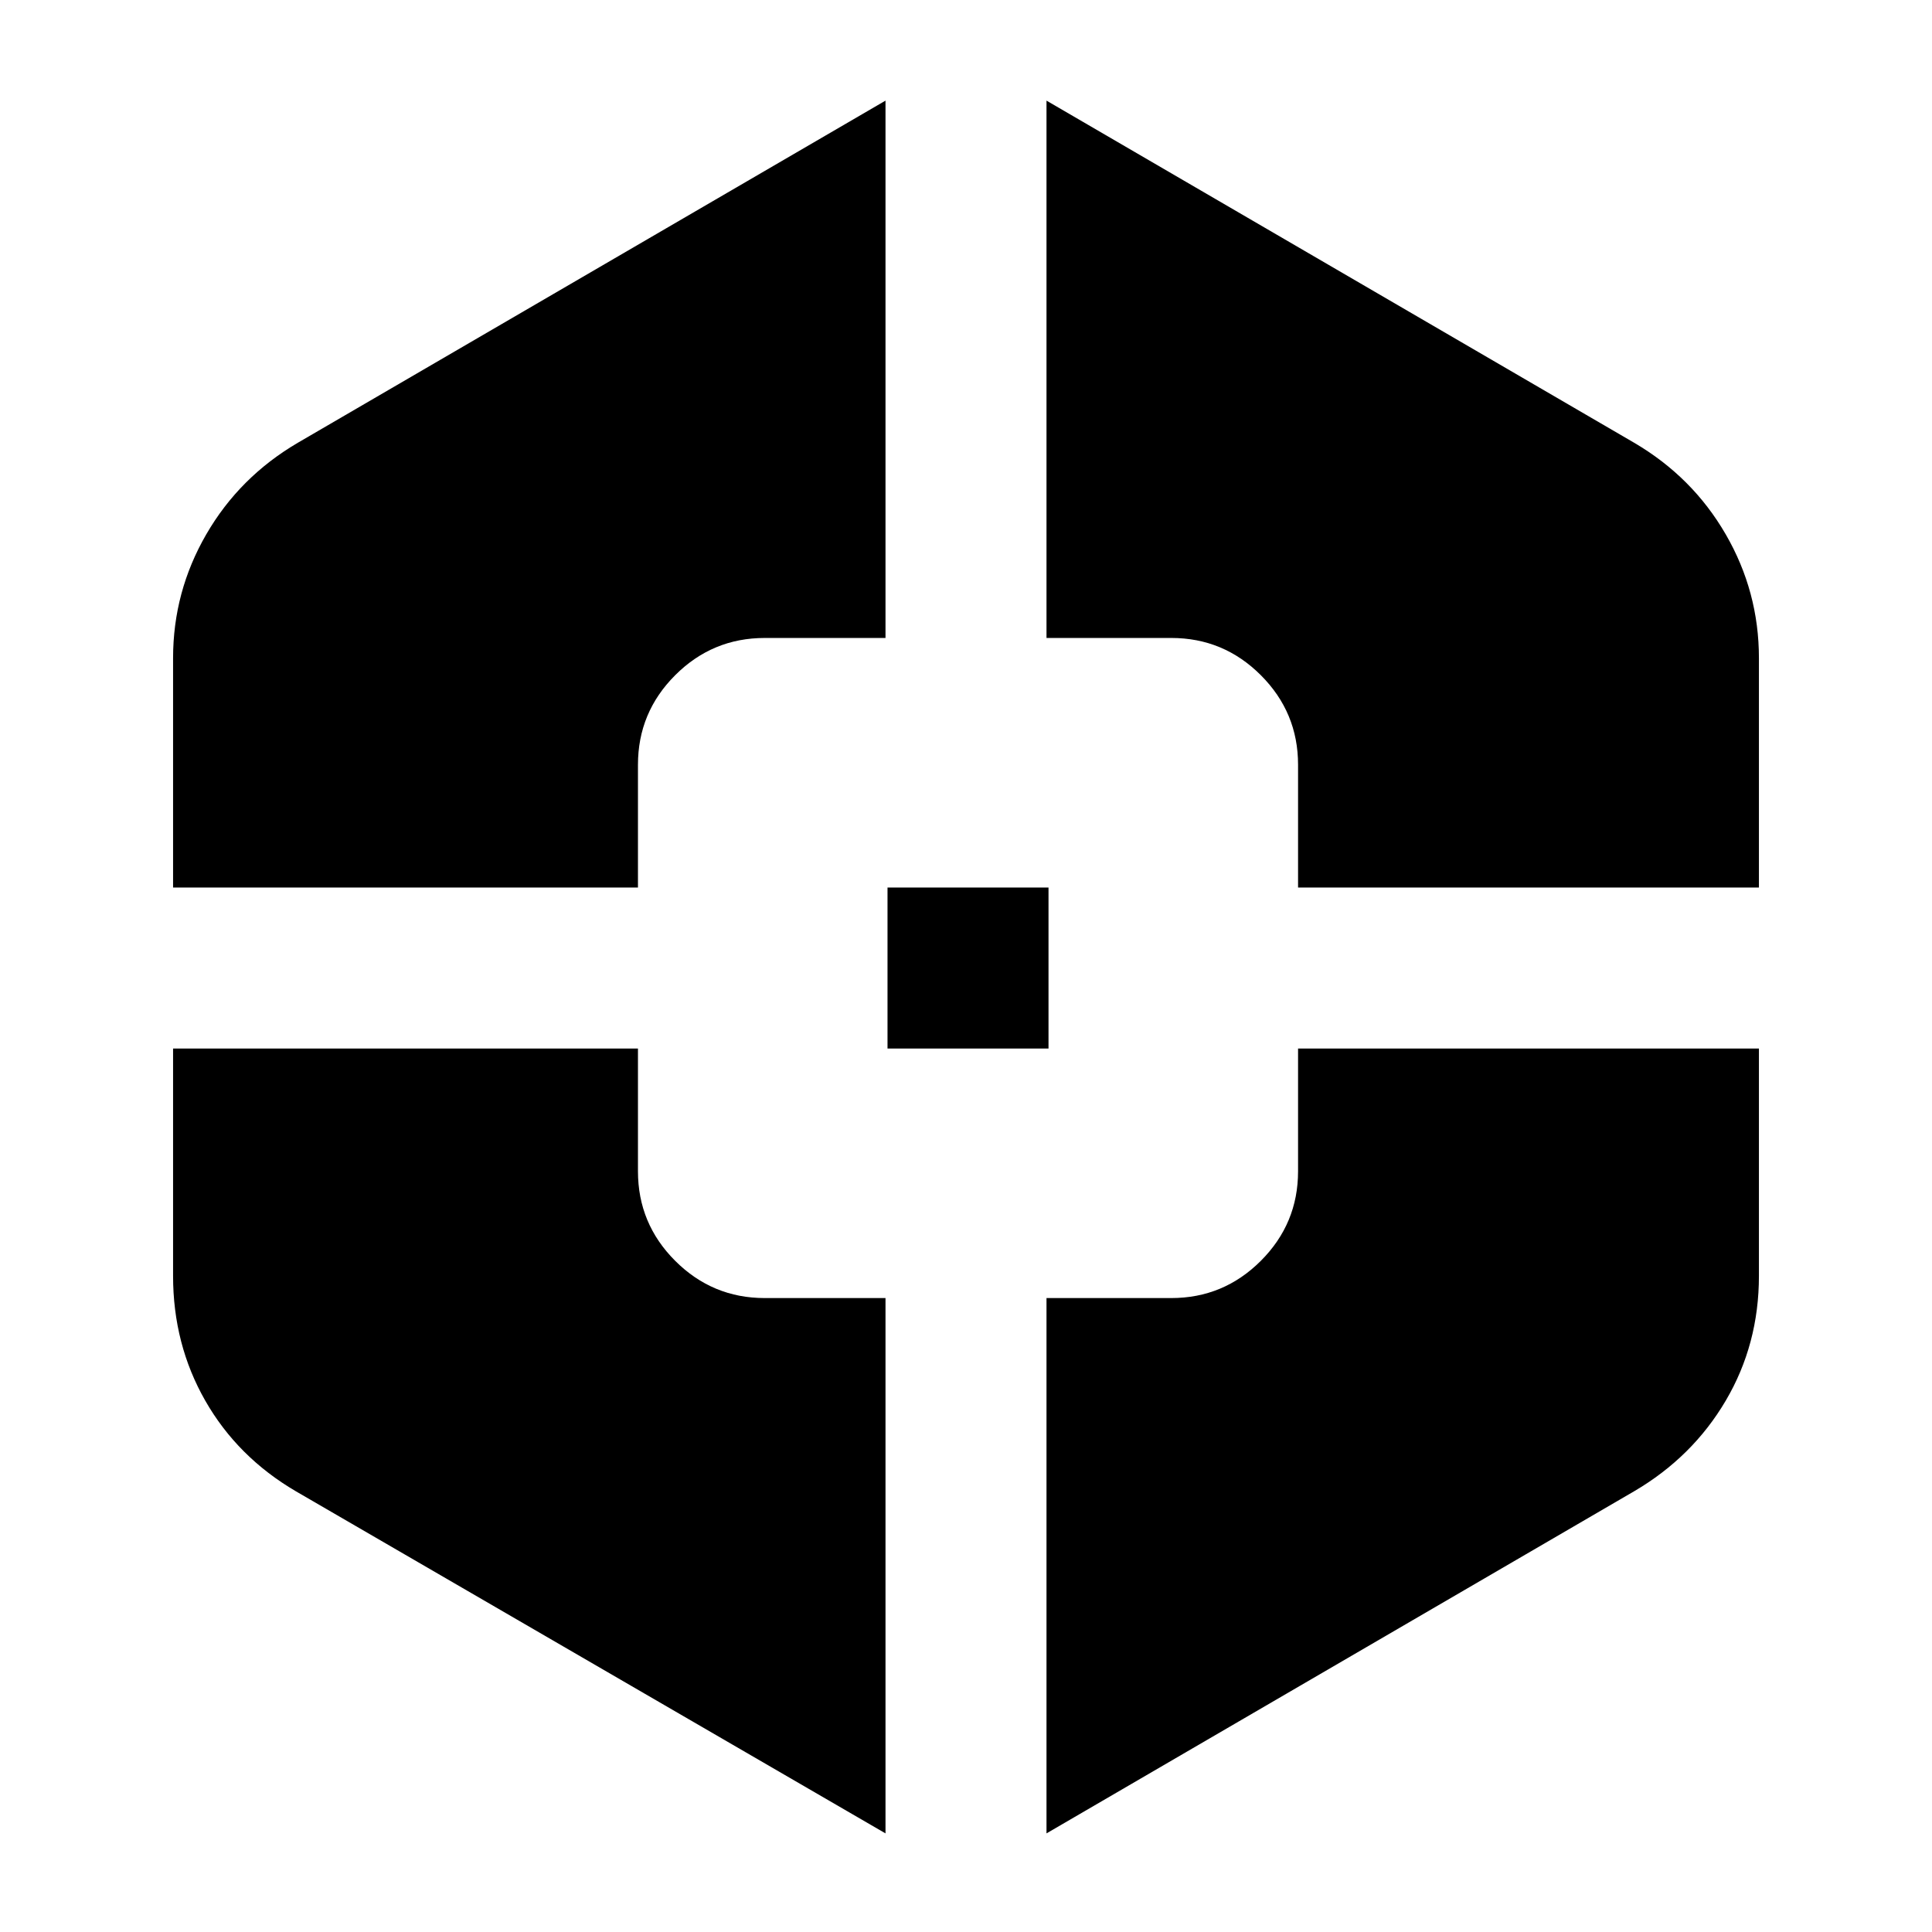 <svg xmlns="http://www.w3.org/2000/svg" height="24" viewBox="0 -960 960 960" width="24"><path d="M440-49 147-219q-29-17-45-45t-16-62v-113h231v61q0 26 18.5 44.5T380-315h60v266ZM86-519v-114q0-33 16.5-61.5T148-740l292-170v267h-60q-26 0-44.5 18.5T317-580v61H86Zm355 80v-80h80v80h-80Zm79 390v-266h62q26 0 44.5-18.5T645-378v-61h229v113q0 34-16.5 62T812-219L520-49Zm125-470v-61q0-26-18.5-44.5T582-643h-62v-267l292 170q29 17 45.5 45.5T874-633v114H645Z"/></svg>